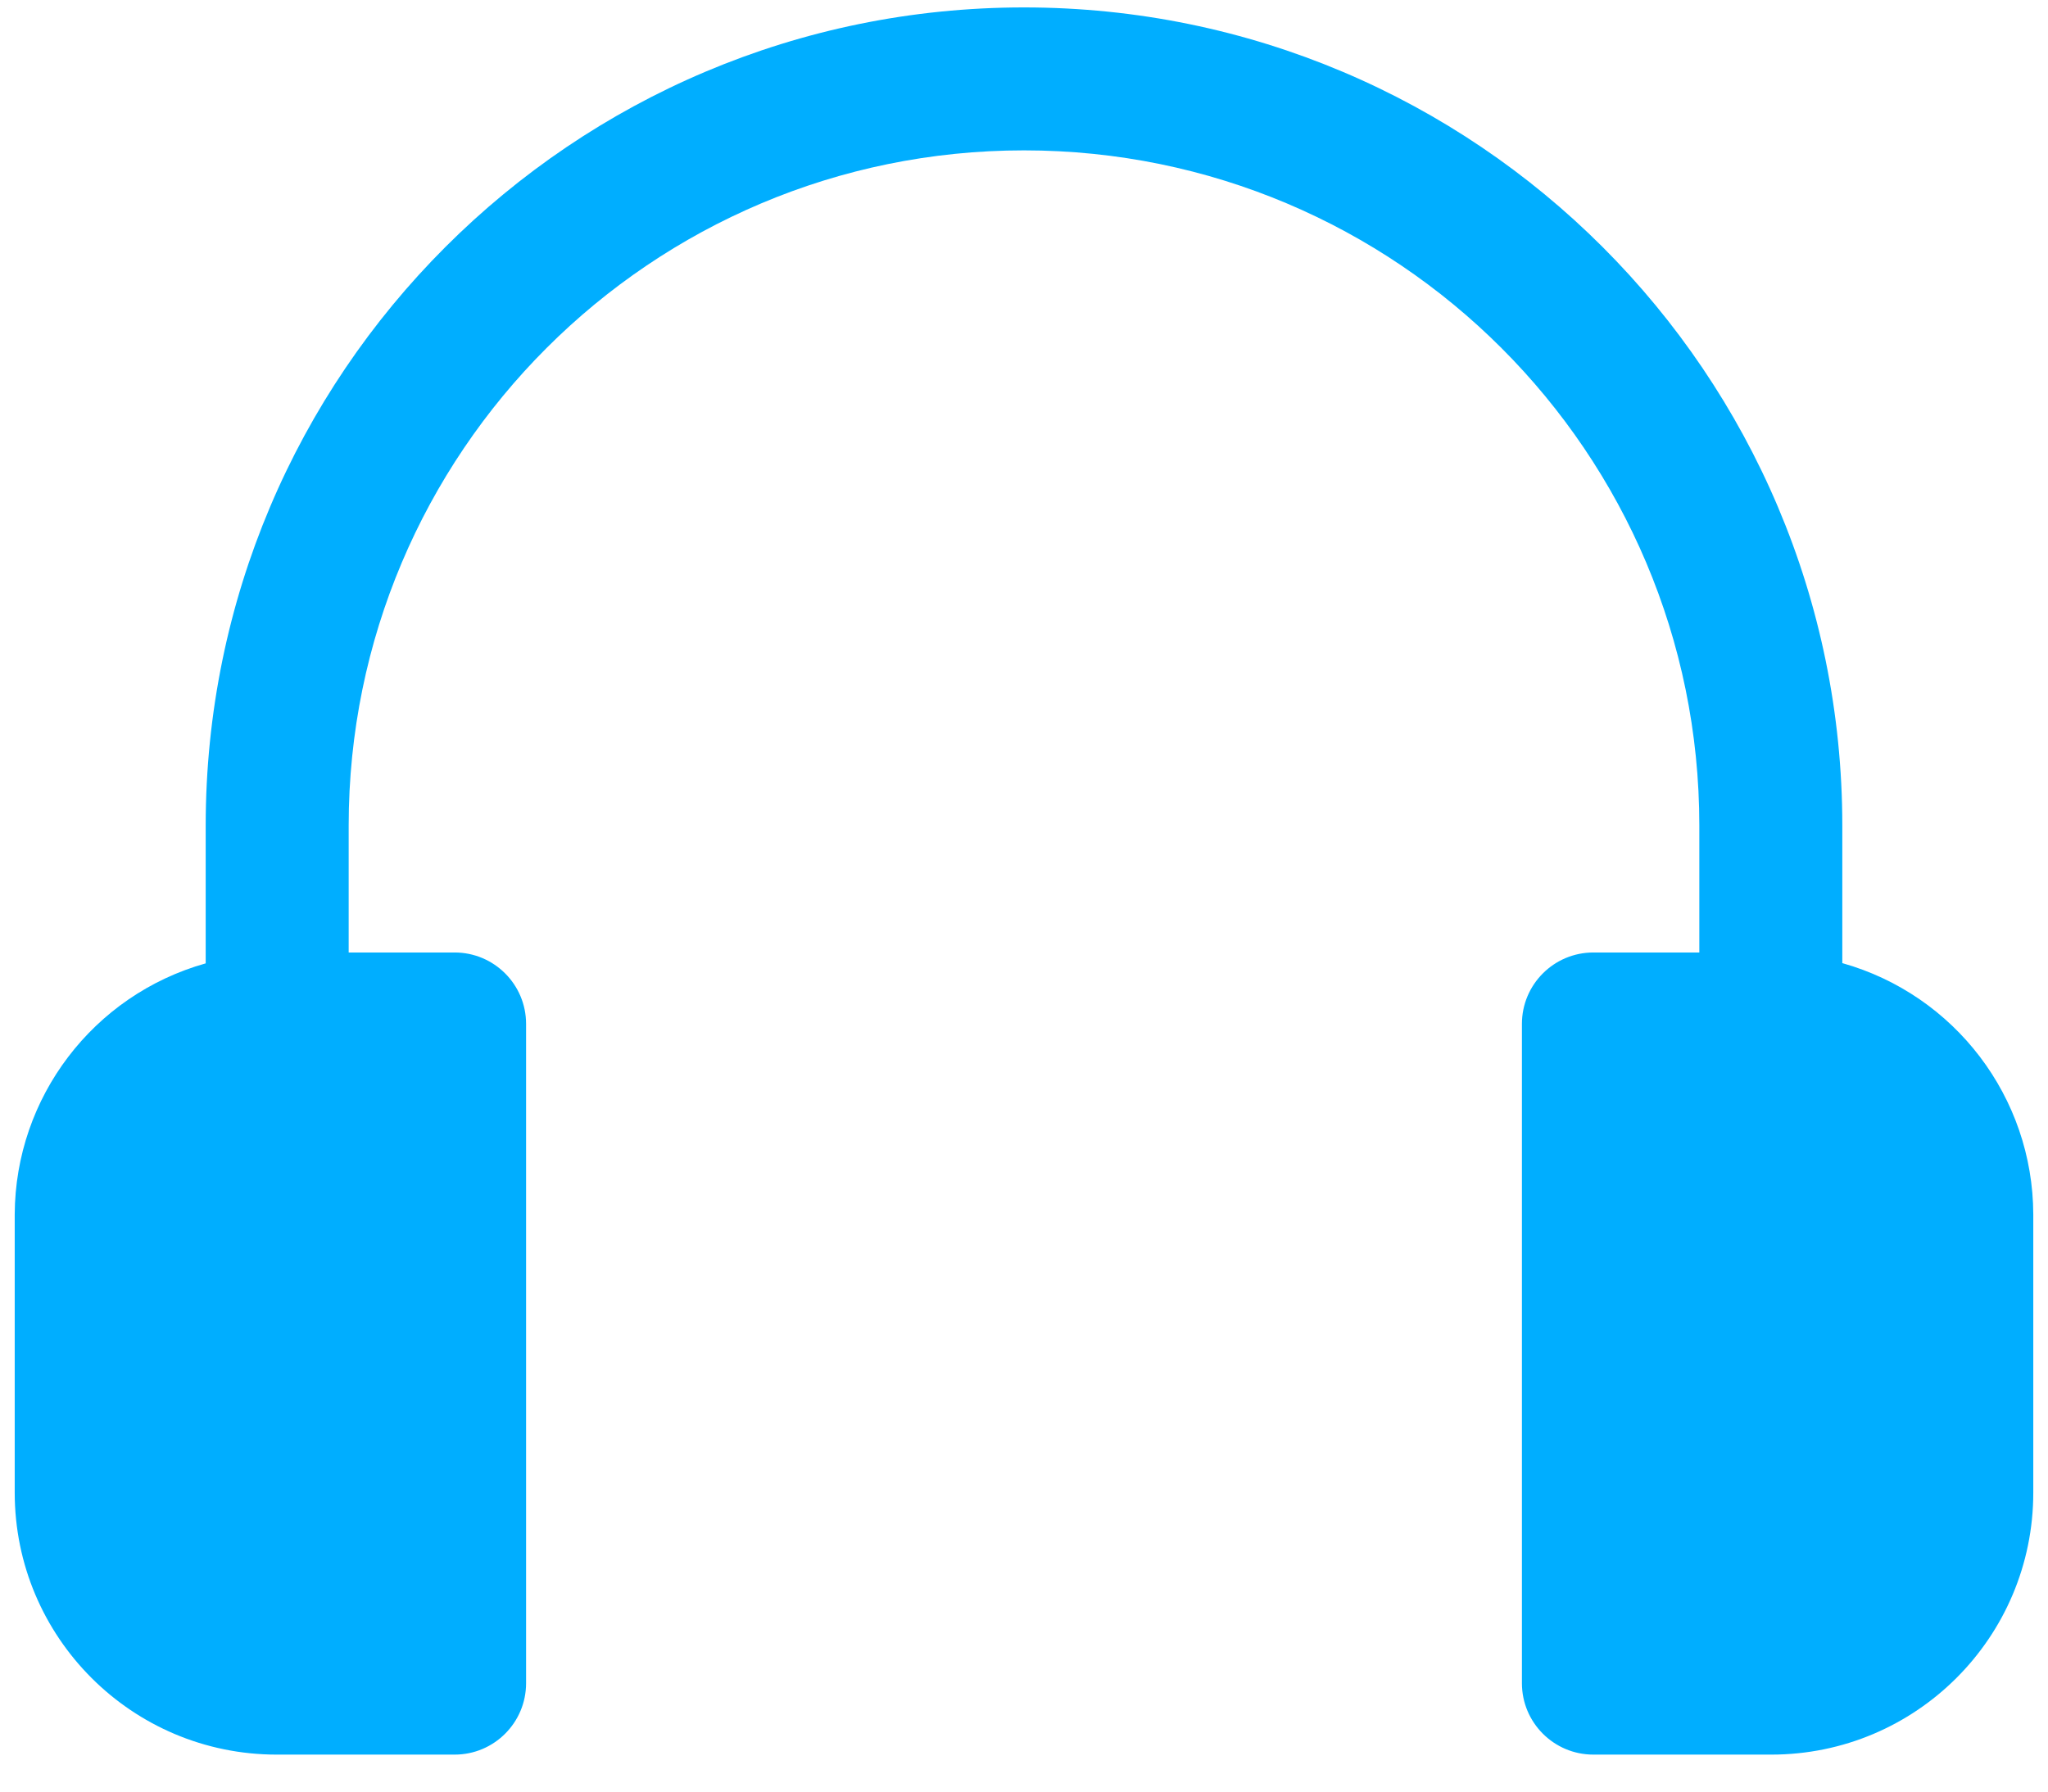 <svg height="14" viewBox="0 0 16 14" width="16" xmlns="http://www.w3.org/2000/svg"><path d="m14.393 7.526v-1.075c0-3.531-2.862-6.393-6.393-6.393-3.531 0-6.393 2.862-6.393 6.393v1.077c-.879.247-1.488 1.048-1.492 1.961v2.175c0 1.13.916 2.047 2.047 2.047h1.39c.308 0 .558-.25.558-.558v-5.152c0-.308-.25-.558-.558-.558h-.828v-.992c0-2.914 2.362-5.276 5.276-5.276 2.914 0 5.276 2.362 5.276 5.276v.992h-.828c-.308 0-.558.25-.558.558v5.152c0 .308.25.558.558.558h1.39c1.13 0 2.047-.916 2.047-2.047v-2.175c-.003-.914-.612-1.715-1.492-1.963z" fill="#00aeff" fill-rule="evenodd"/></svg>